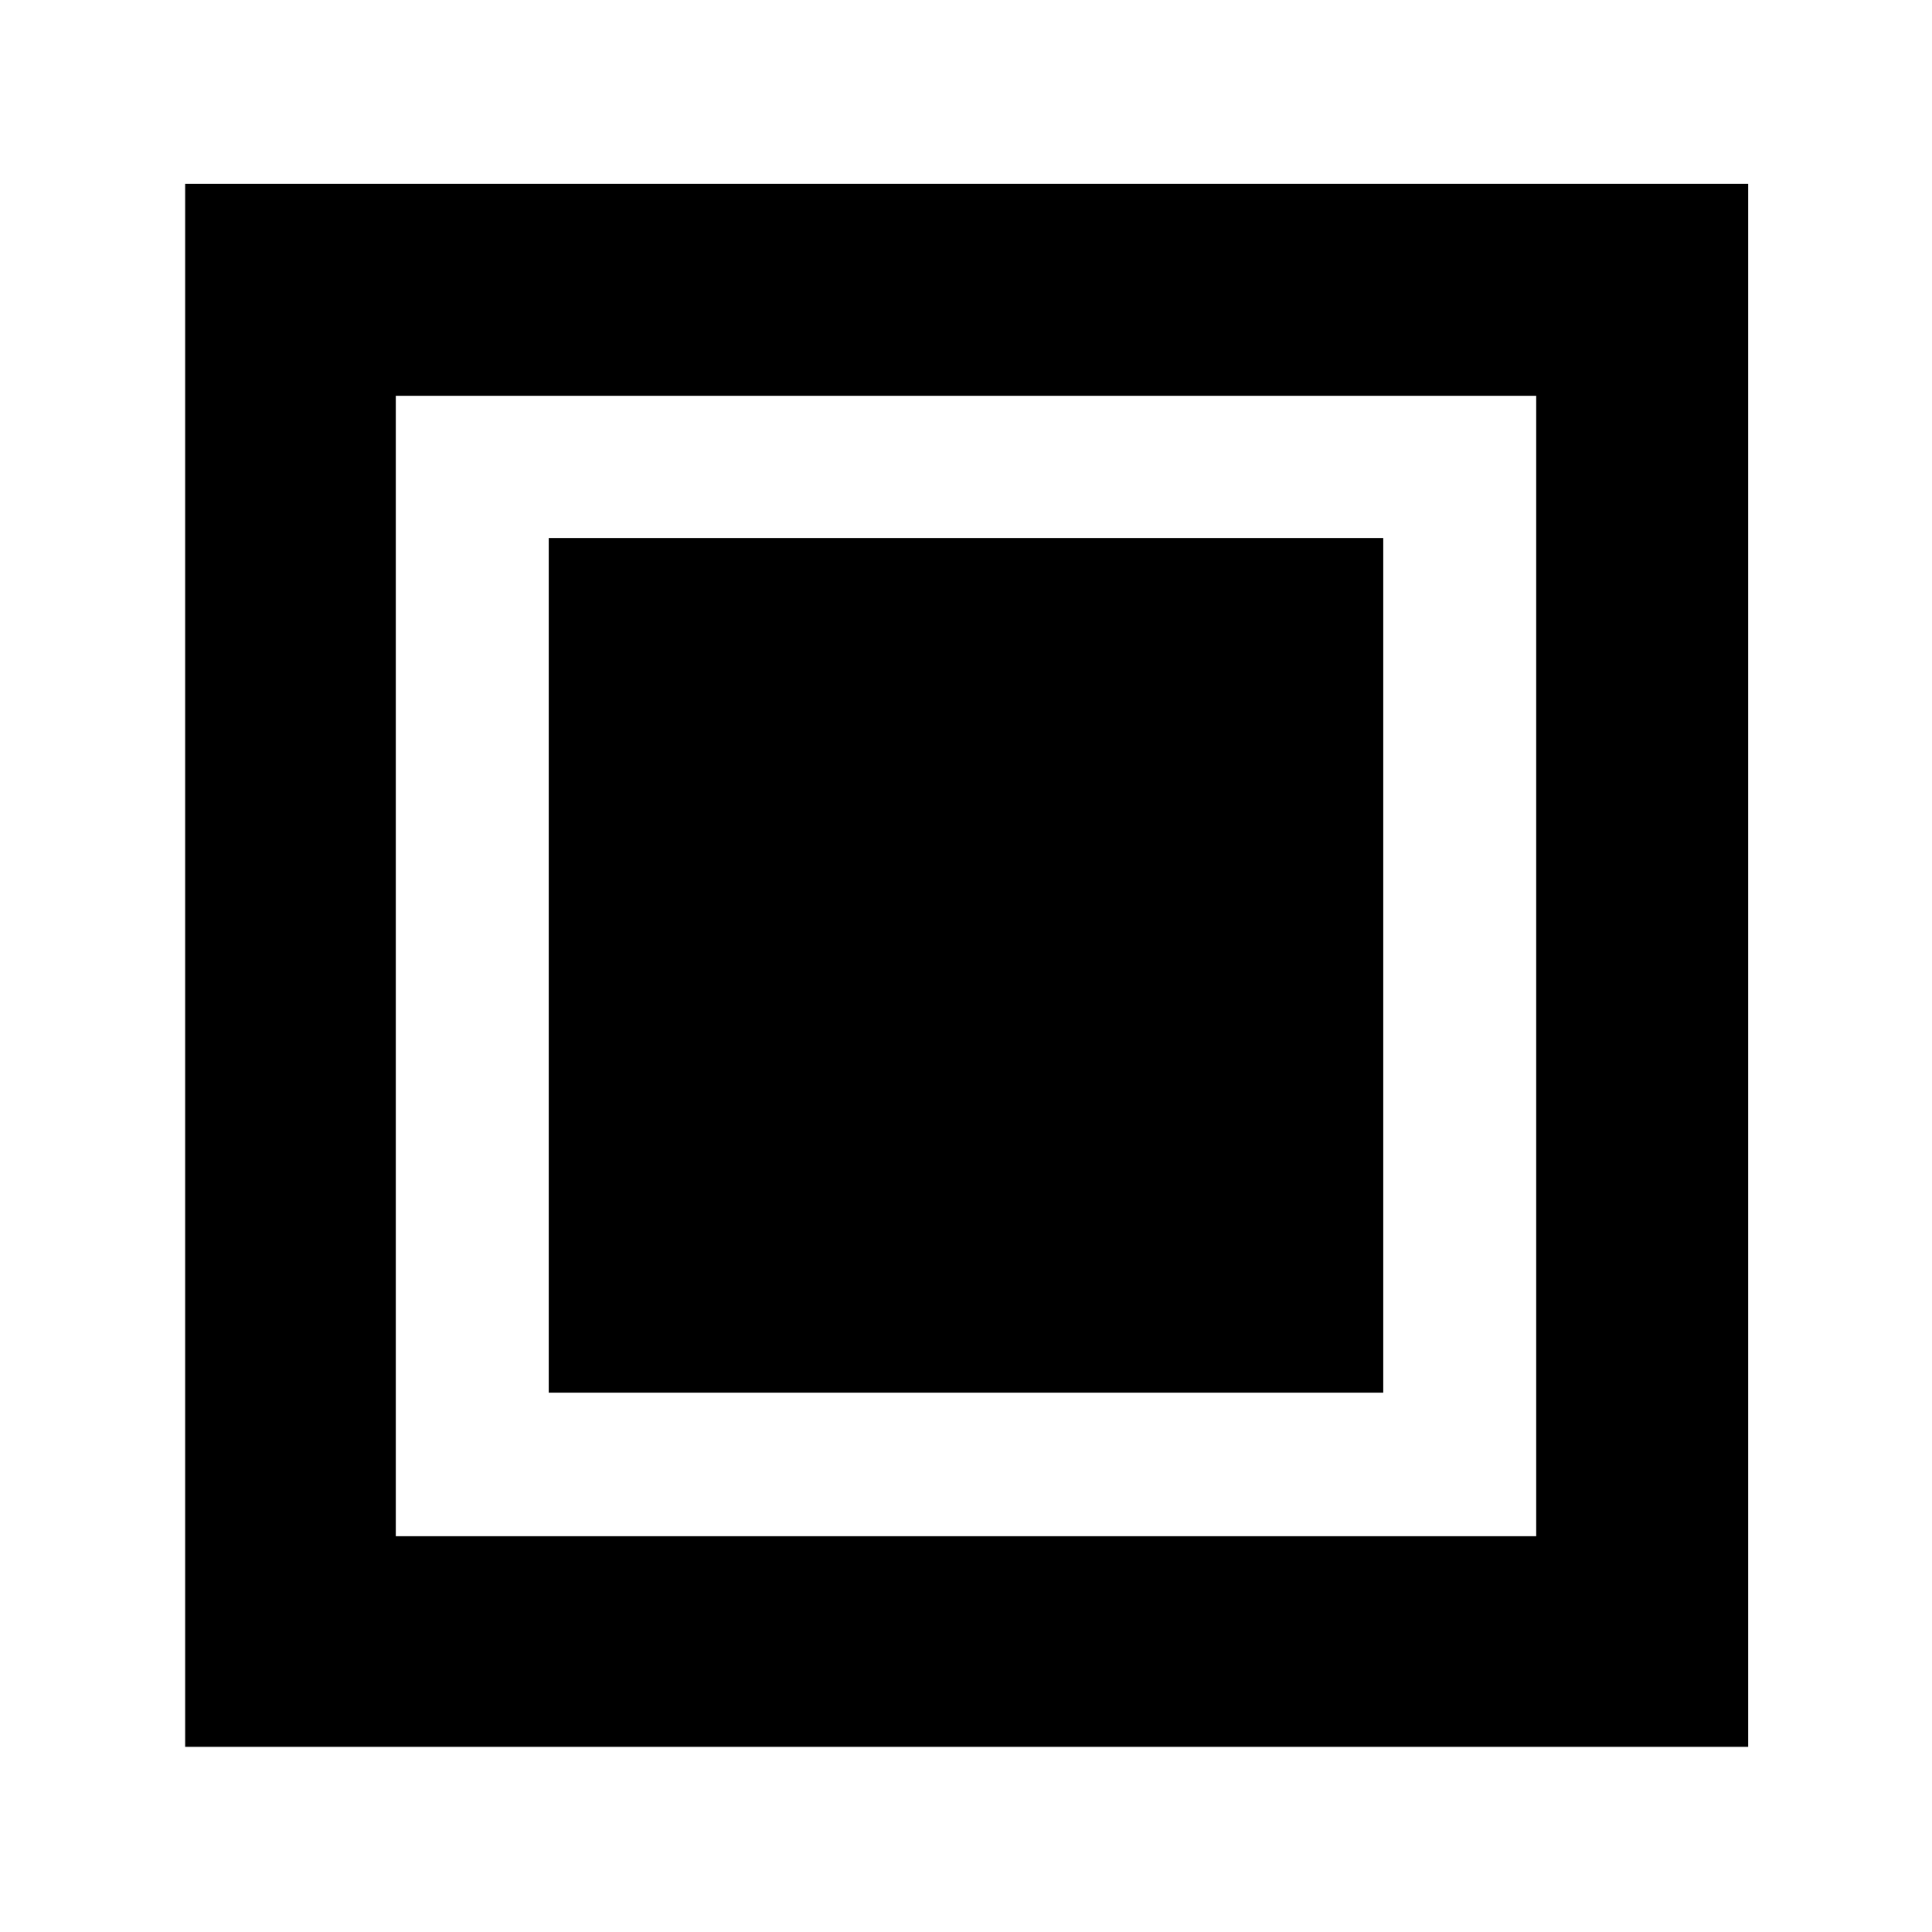 <svg xmlns="http://www.w3.org/2000/svg" height="40" viewBox="0 -960 960 960" width="40"><path d="M272.666-267.999h414.668v-424.669H272.666v424.669ZM92-92v-776.667h776.667V-92H92Zm104.666-104.666h566.668v-566.668H196.666v566.668Zm0 0v-566.668 566.668Z"/></svg>